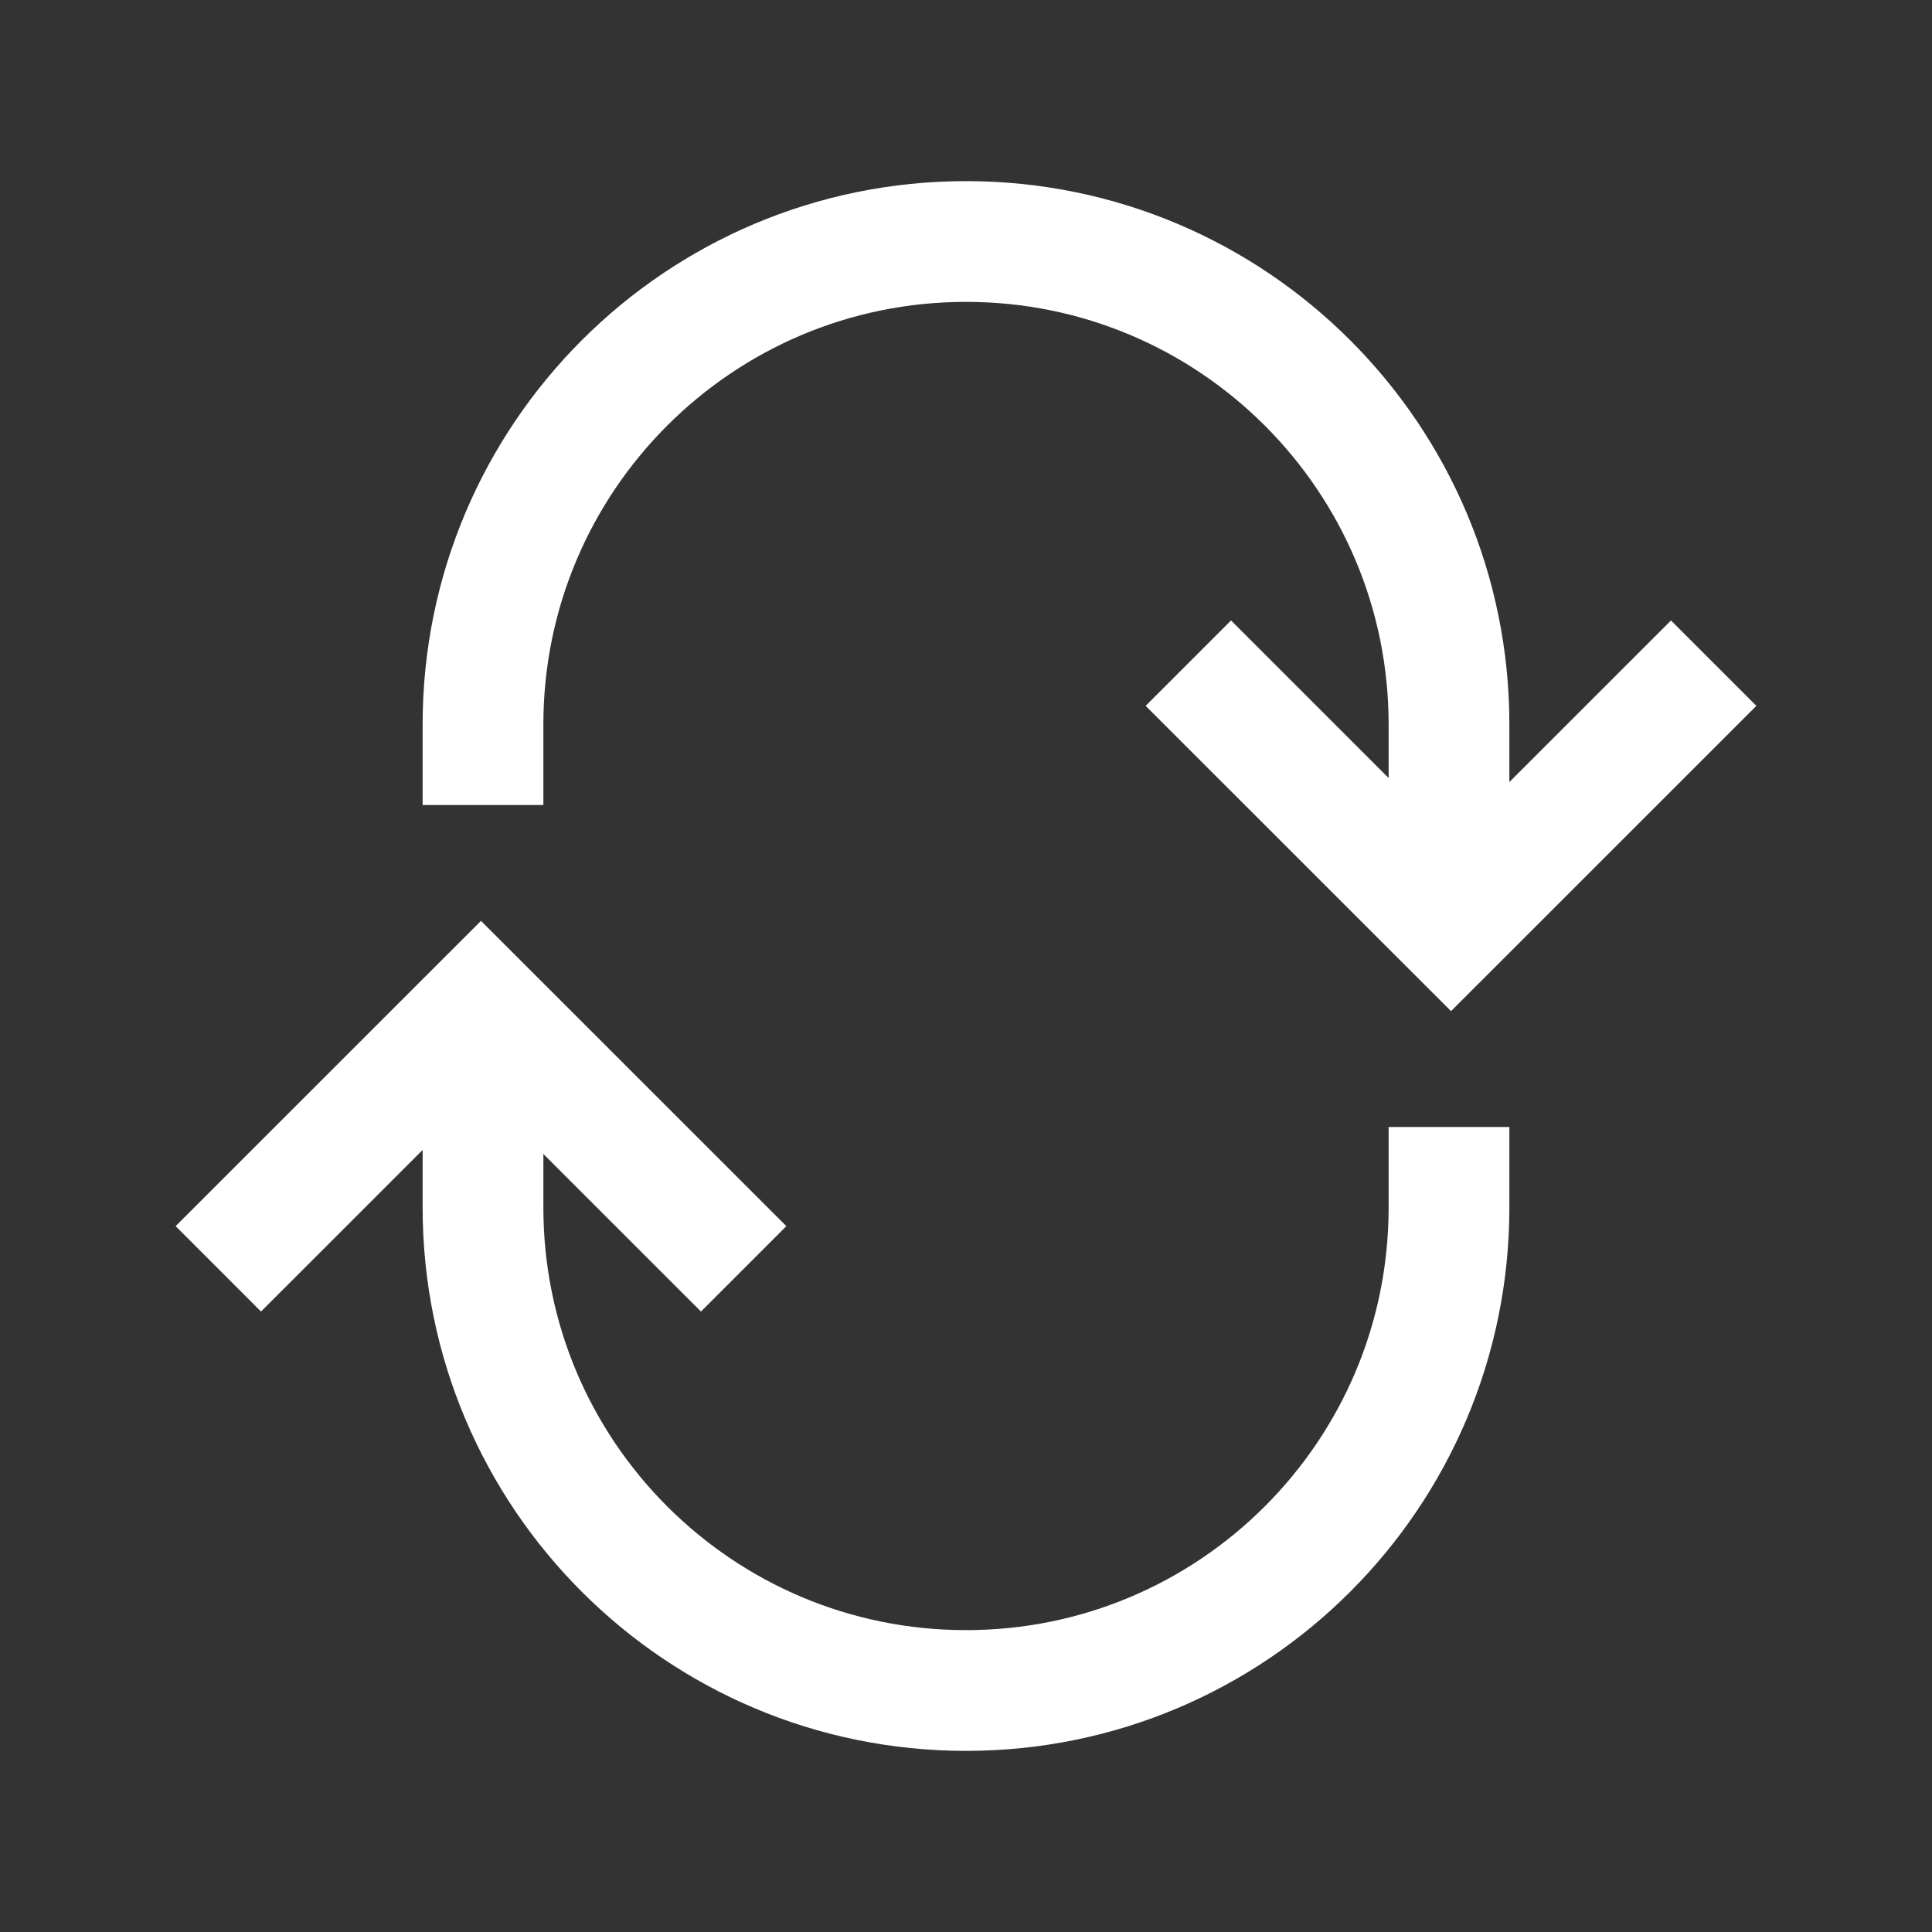 <svg width="24" height="24" viewBox="0 0 24 24" fill="none" xmlns="http://www.w3.org/2000/svg">
<rect x="0" y="0" width="24" height="24" fill="#333333" stroke="none"/>
<path d="M2.712 15.762L5.975 12.5L9.238 15.762" stroke="white" stroke-width="1.5"/>
<path d="M6 13V15C6 18.314 8.686 21 12 21V21C15.314 21 18 18.314 18 15V14" stroke="white" stroke-width="1.5"/>
<path d="M21.288 8.238L18.025 11.5L14.762 8.238" stroke="white" stroke-width="1.5"/>
<path d="M18 11L18 9C18 5.686 15.314 3 12 3V3C8.686 3 6 5.686 6 9L6 10" stroke="white" stroke-width="1.5"/>
</svg>
